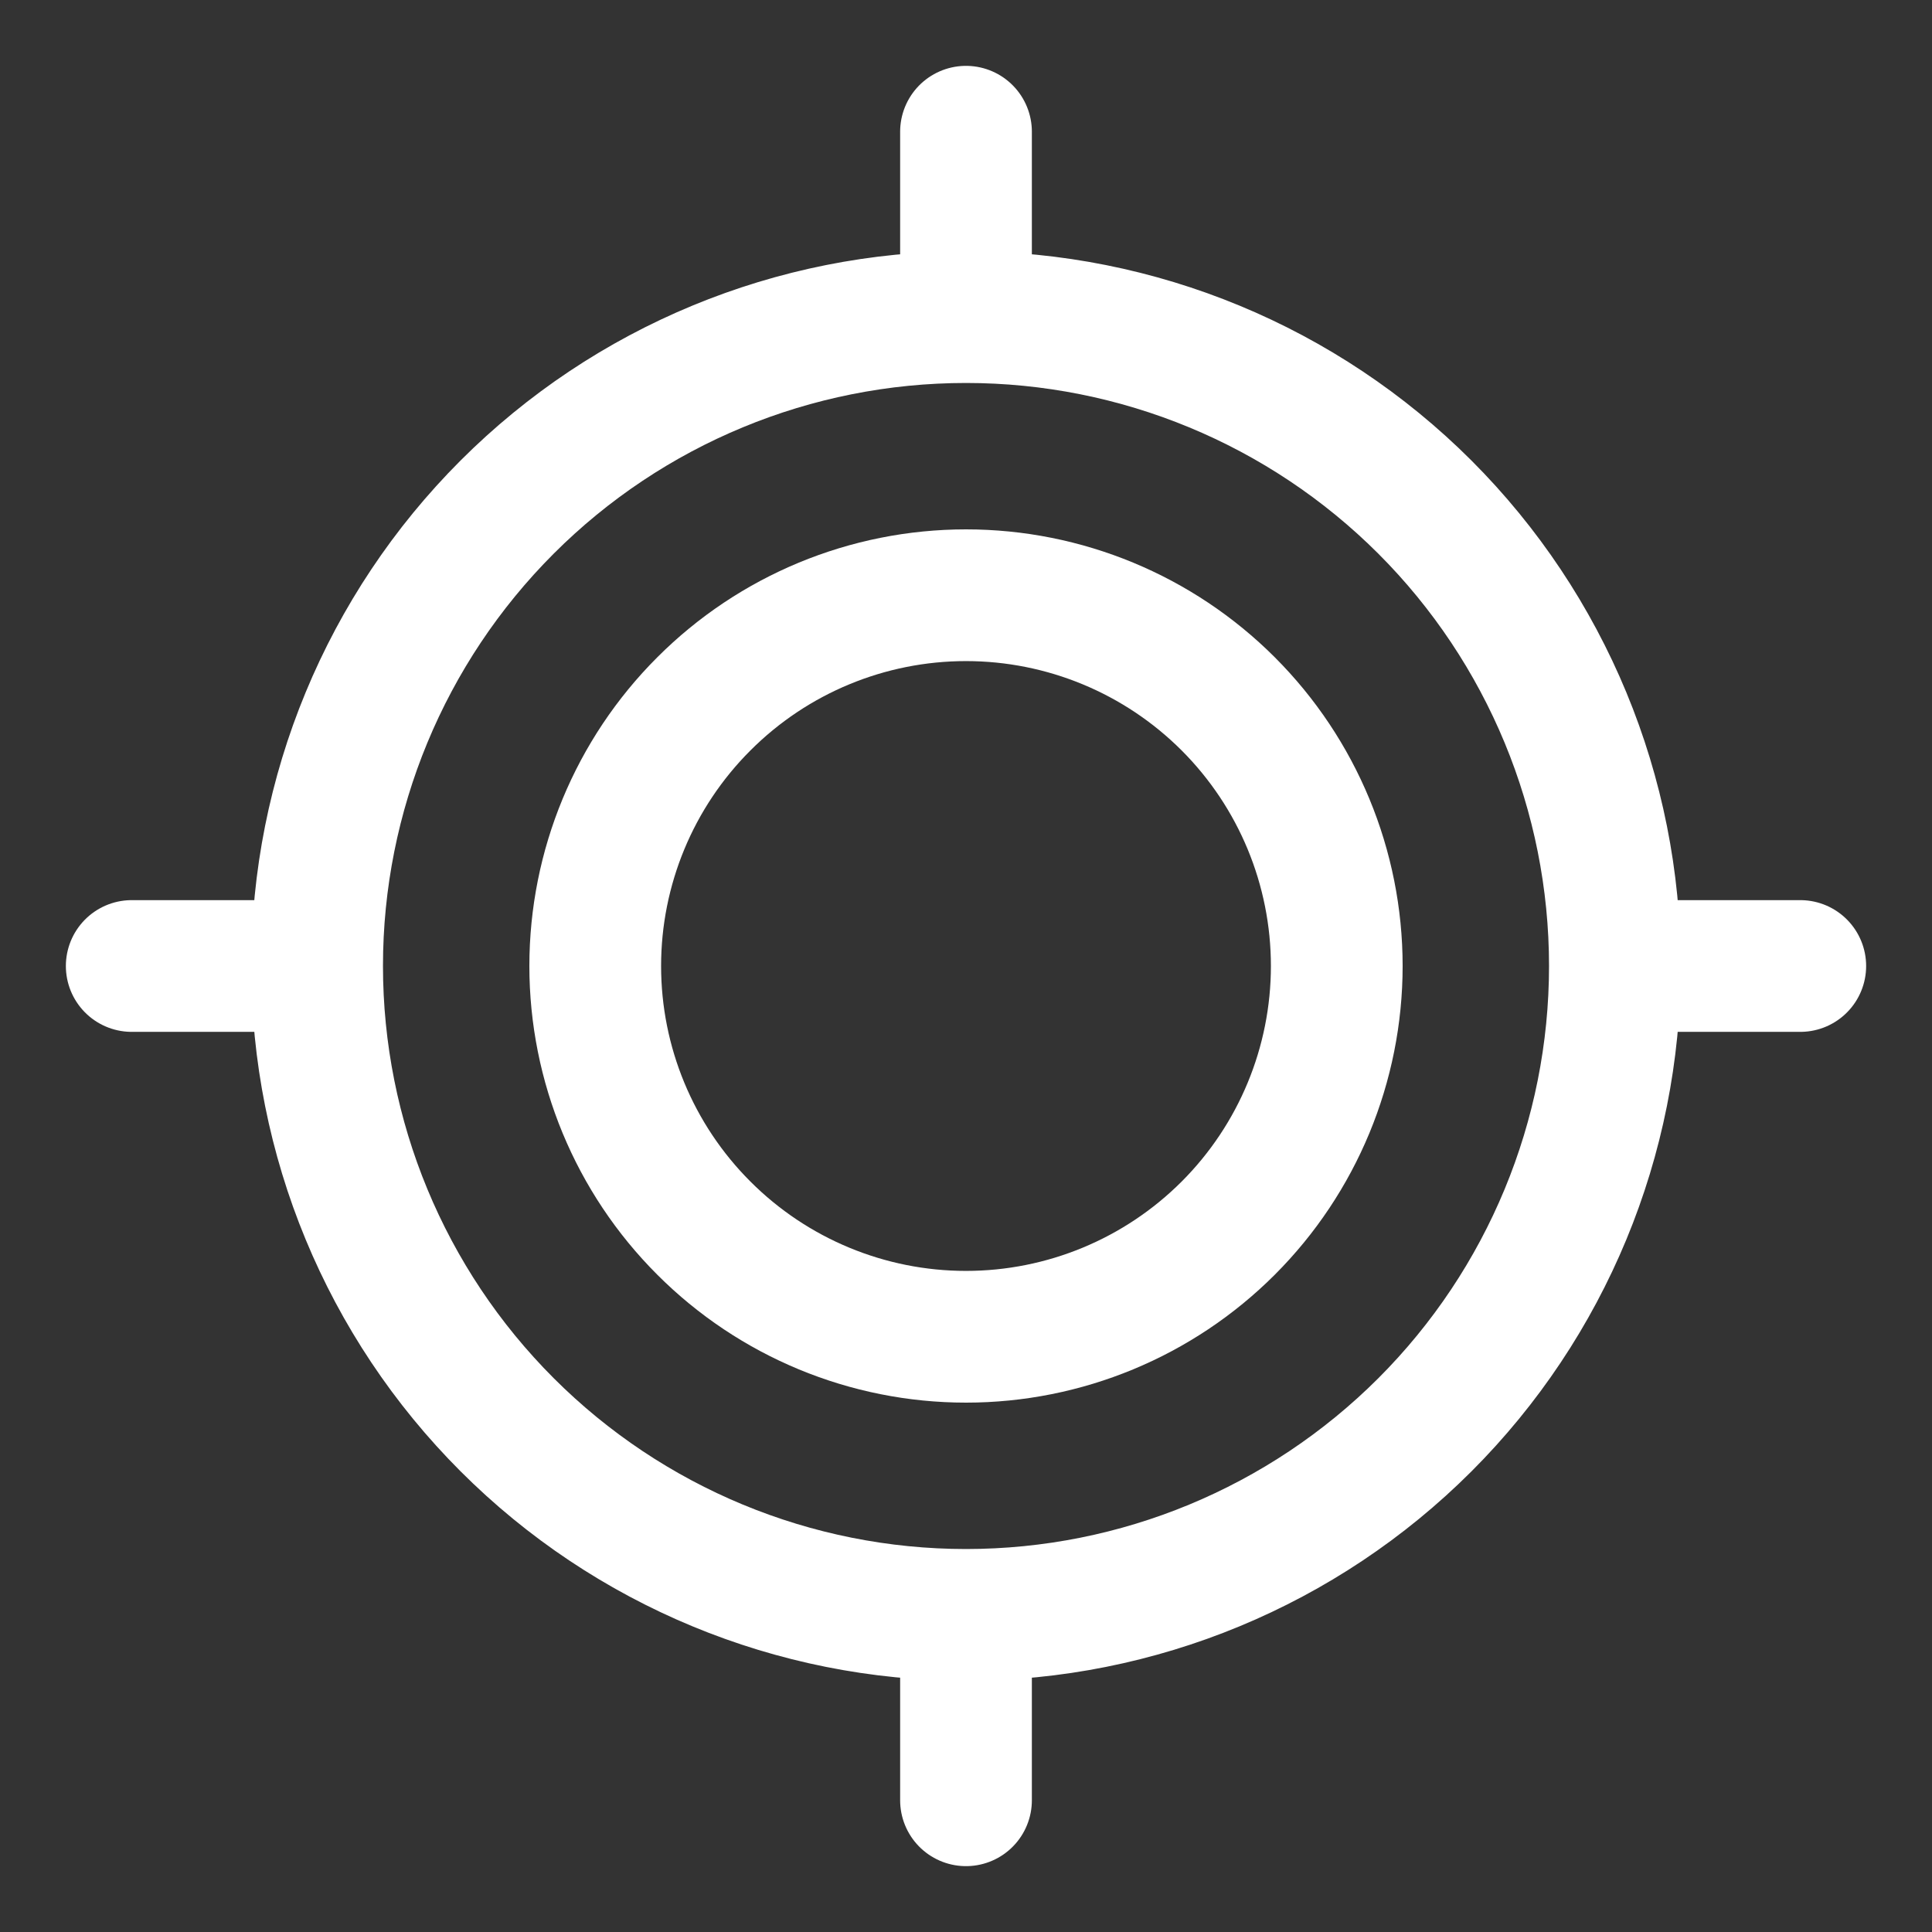 <svg width="22" height="22" viewBox="0 0 22 22" fill="none" xmlns="http://www.w3.org/2000/svg">
<rect x="0" y="0" width="22" height="22" fill="#333333" stroke="none"/>
<path d="M20.5 11H18.389M18.389 11C18.389 12.96 17.611 14.839 16.225 16.225C14.839 17.61 12.96 18.389 11 18.389M18.389 11C18.389 9.04 17.611 7.16 16.225 5.774C14.839 4.389 12.96 3.611 11 3.611M11 1.5V3.611M11 3.611C9.04 3.611 7.161 4.388 5.775 5.774C4.389 7.16 3.611 9.039 3.611 10.999C3.611 12.959 4.389 14.838 5.775 16.224C7.161 17.61 9.04 18.389 11 18.389M1.5 11H3.611M11 20.5V18.389" stroke="#FFFFFF" stroke-width="1.5" stroke-miterlimit="10" stroke-linecap="round"/>
<path d="M11 15.222C12.12 15.222 13.194 14.777 13.986 13.985C14.777 13.194 15.222 12.12 15.222 11C15.222 9.88 14.777 8.806 13.986 8.015C13.194 7.223 12.12 6.778 11 6.778C9.88 6.778 8.806 7.223 8.015 8.015C7.223 8.806 6.778 9.88 6.778 11C6.778 12.12 7.223 13.194 8.015 13.985C8.806 14.777 9.88 15.222 11 15.222Z" stroke="#FFFFFF" stroke-width="1.5" stroke-miterlimit="10" stroke-linecap="round"/>
</svg>
